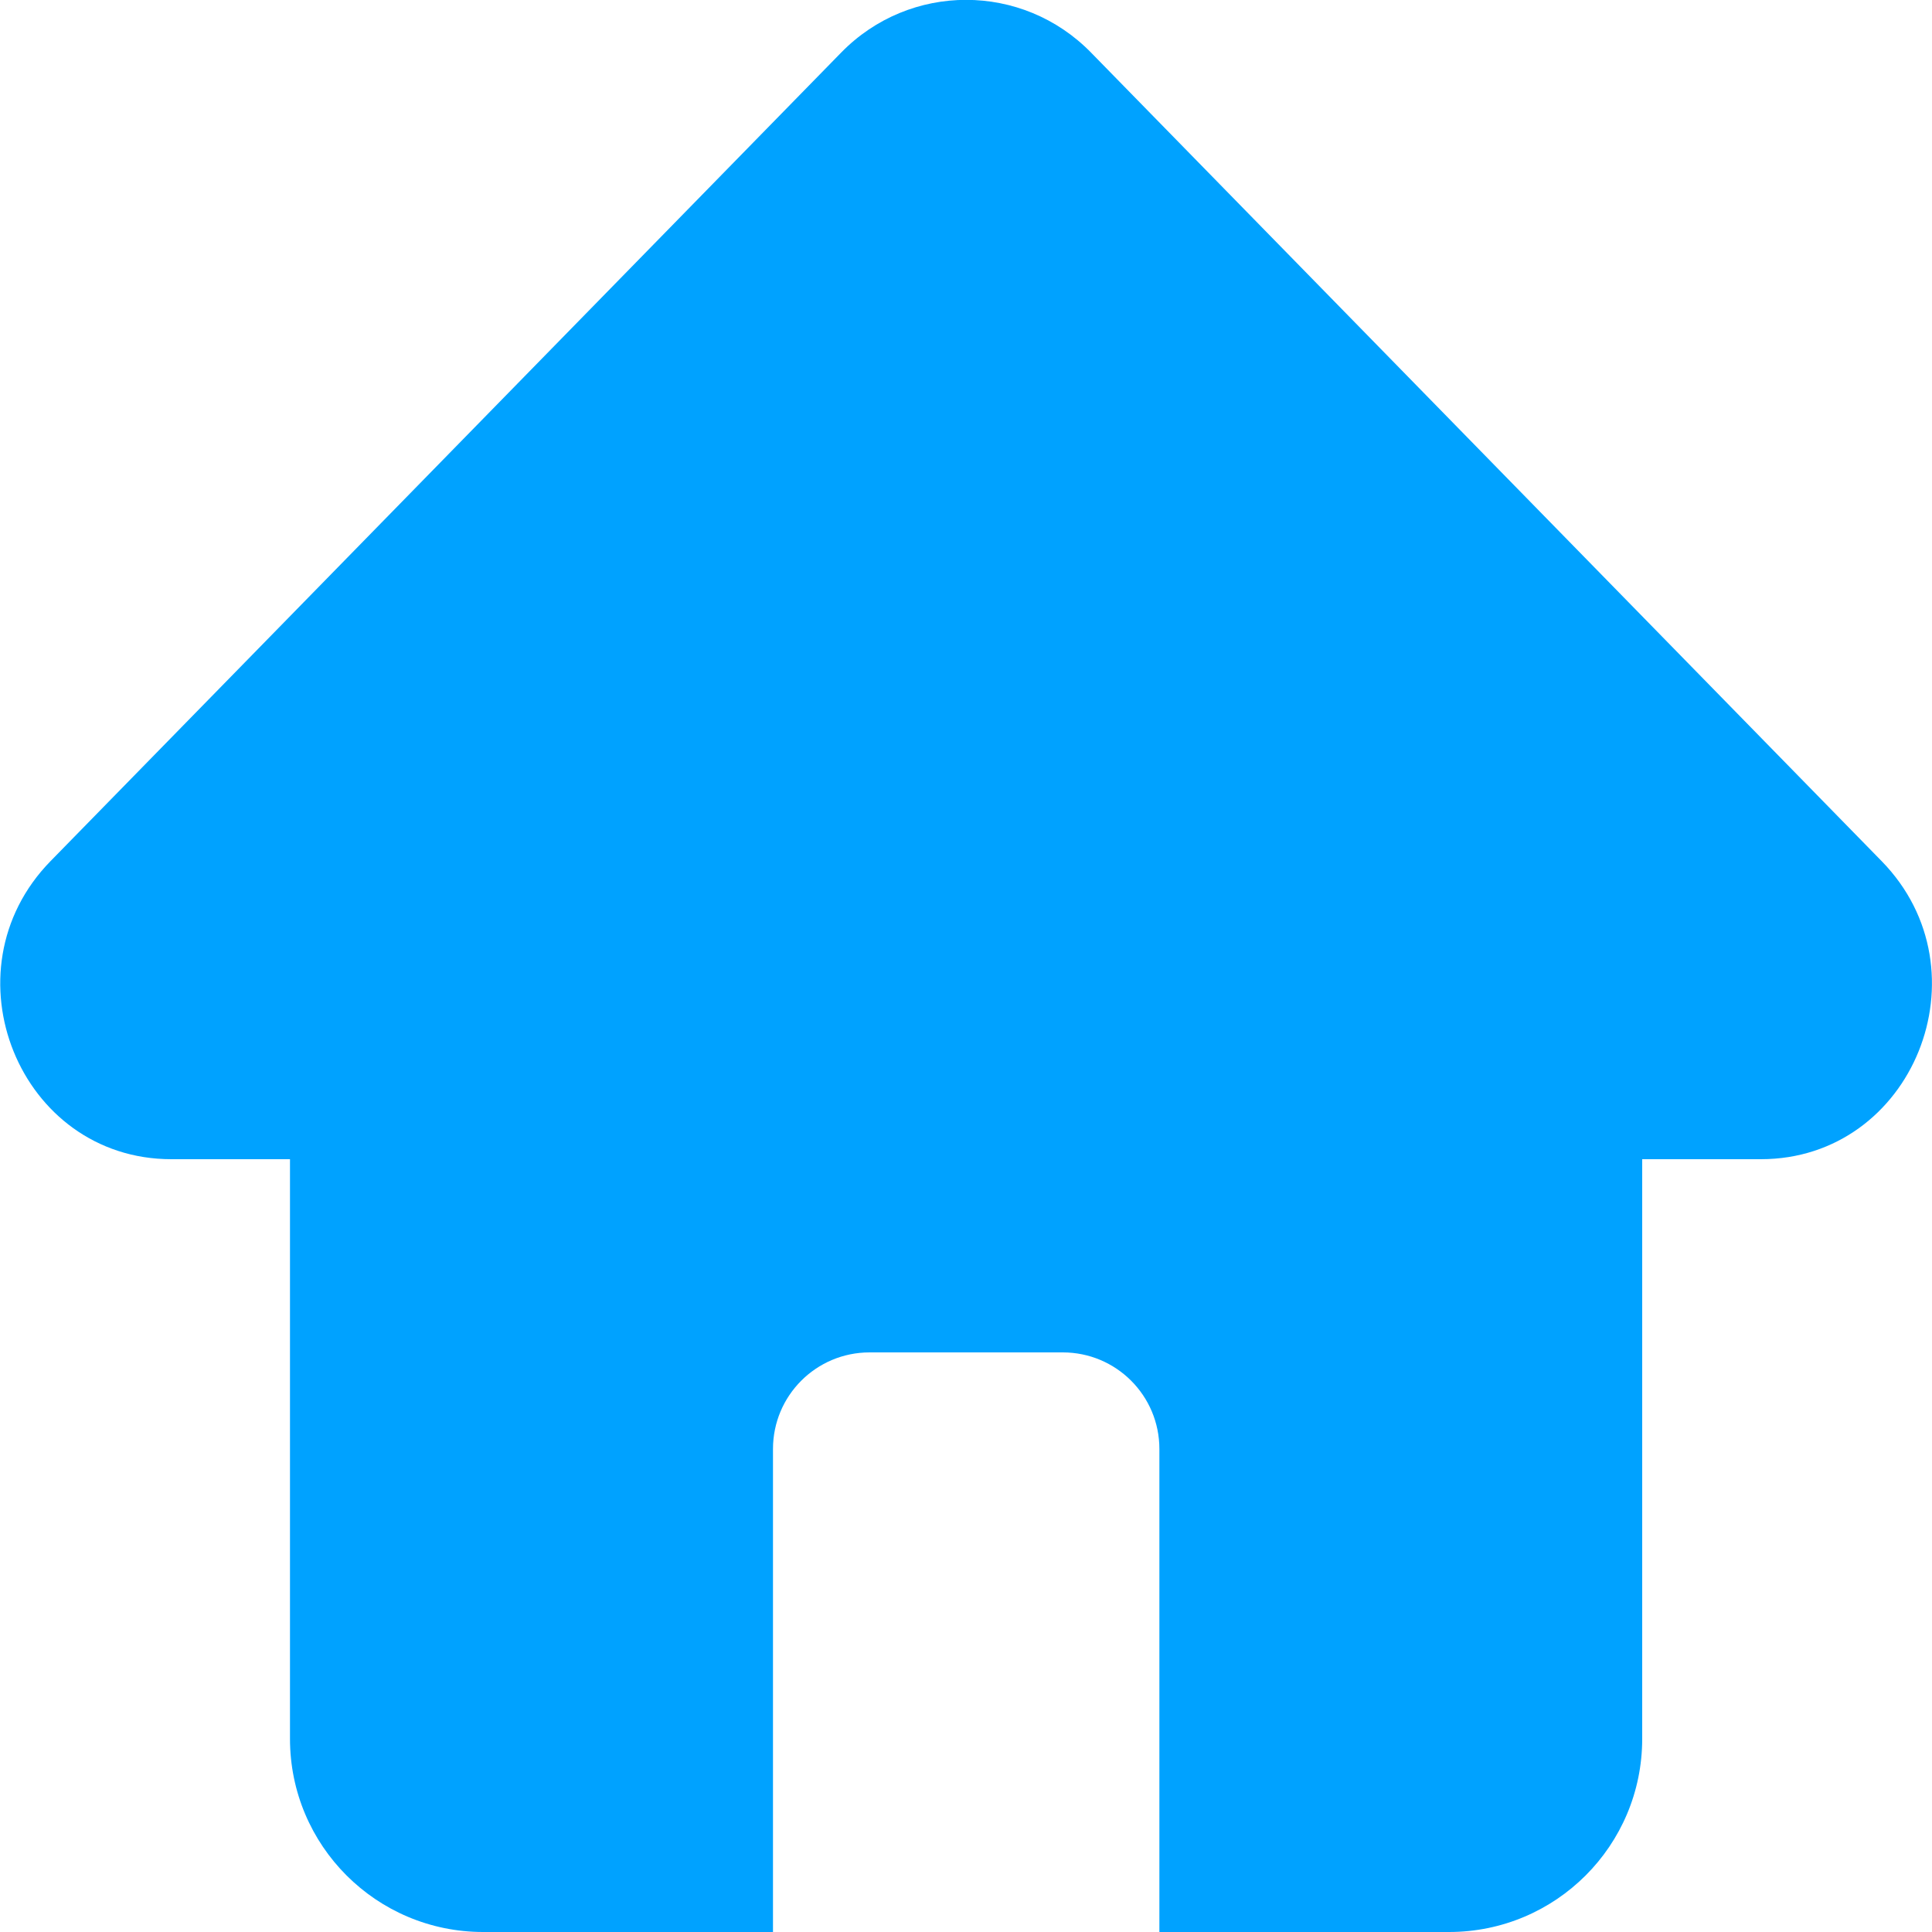 <?xml version="1.0" standalone="no"?><!DOCTYPE svg PUBLIC "-//W3C//DTD SVG 1.1//EN" "http://www.w3.org/Graphics/SVG/1.1/DTD/svg11.dtd"><svg t="1609827376473" class="icon" viewBox="0 0 1024 1024" version="1.1" xmlns="http://www.w3.org/2000/svg" p-id="3804" id="mx_n_1609827376477" width="32" height="32" xmlns:xlink="http://www.w3.org/1999/xlink"><defs><style type="text/css"></style></defs><path d="M997.3 456.4l-419-428.5c-36.4-37.3-96.1-37.3-132.5 0l-419 428.5c-57 58.3-16.6 158 64 158h62.9v307.2c0 56.6 45.8 102.4 102.4 102.4h153.6V768c0-28.3 22.9-51.2 51.2-51.2h102.4c28.3 0 51.2 22.9 51.2 51.2v256H768c56.6 0 102.4-45.8 102.4-102.4V614.4h62.9c80.6 0 121-99.7 64-158z" fill="#00a2ff" p-id="3805" data-spm-anchor-id="a313x.7781069.0.i9" class=""></path></svg>